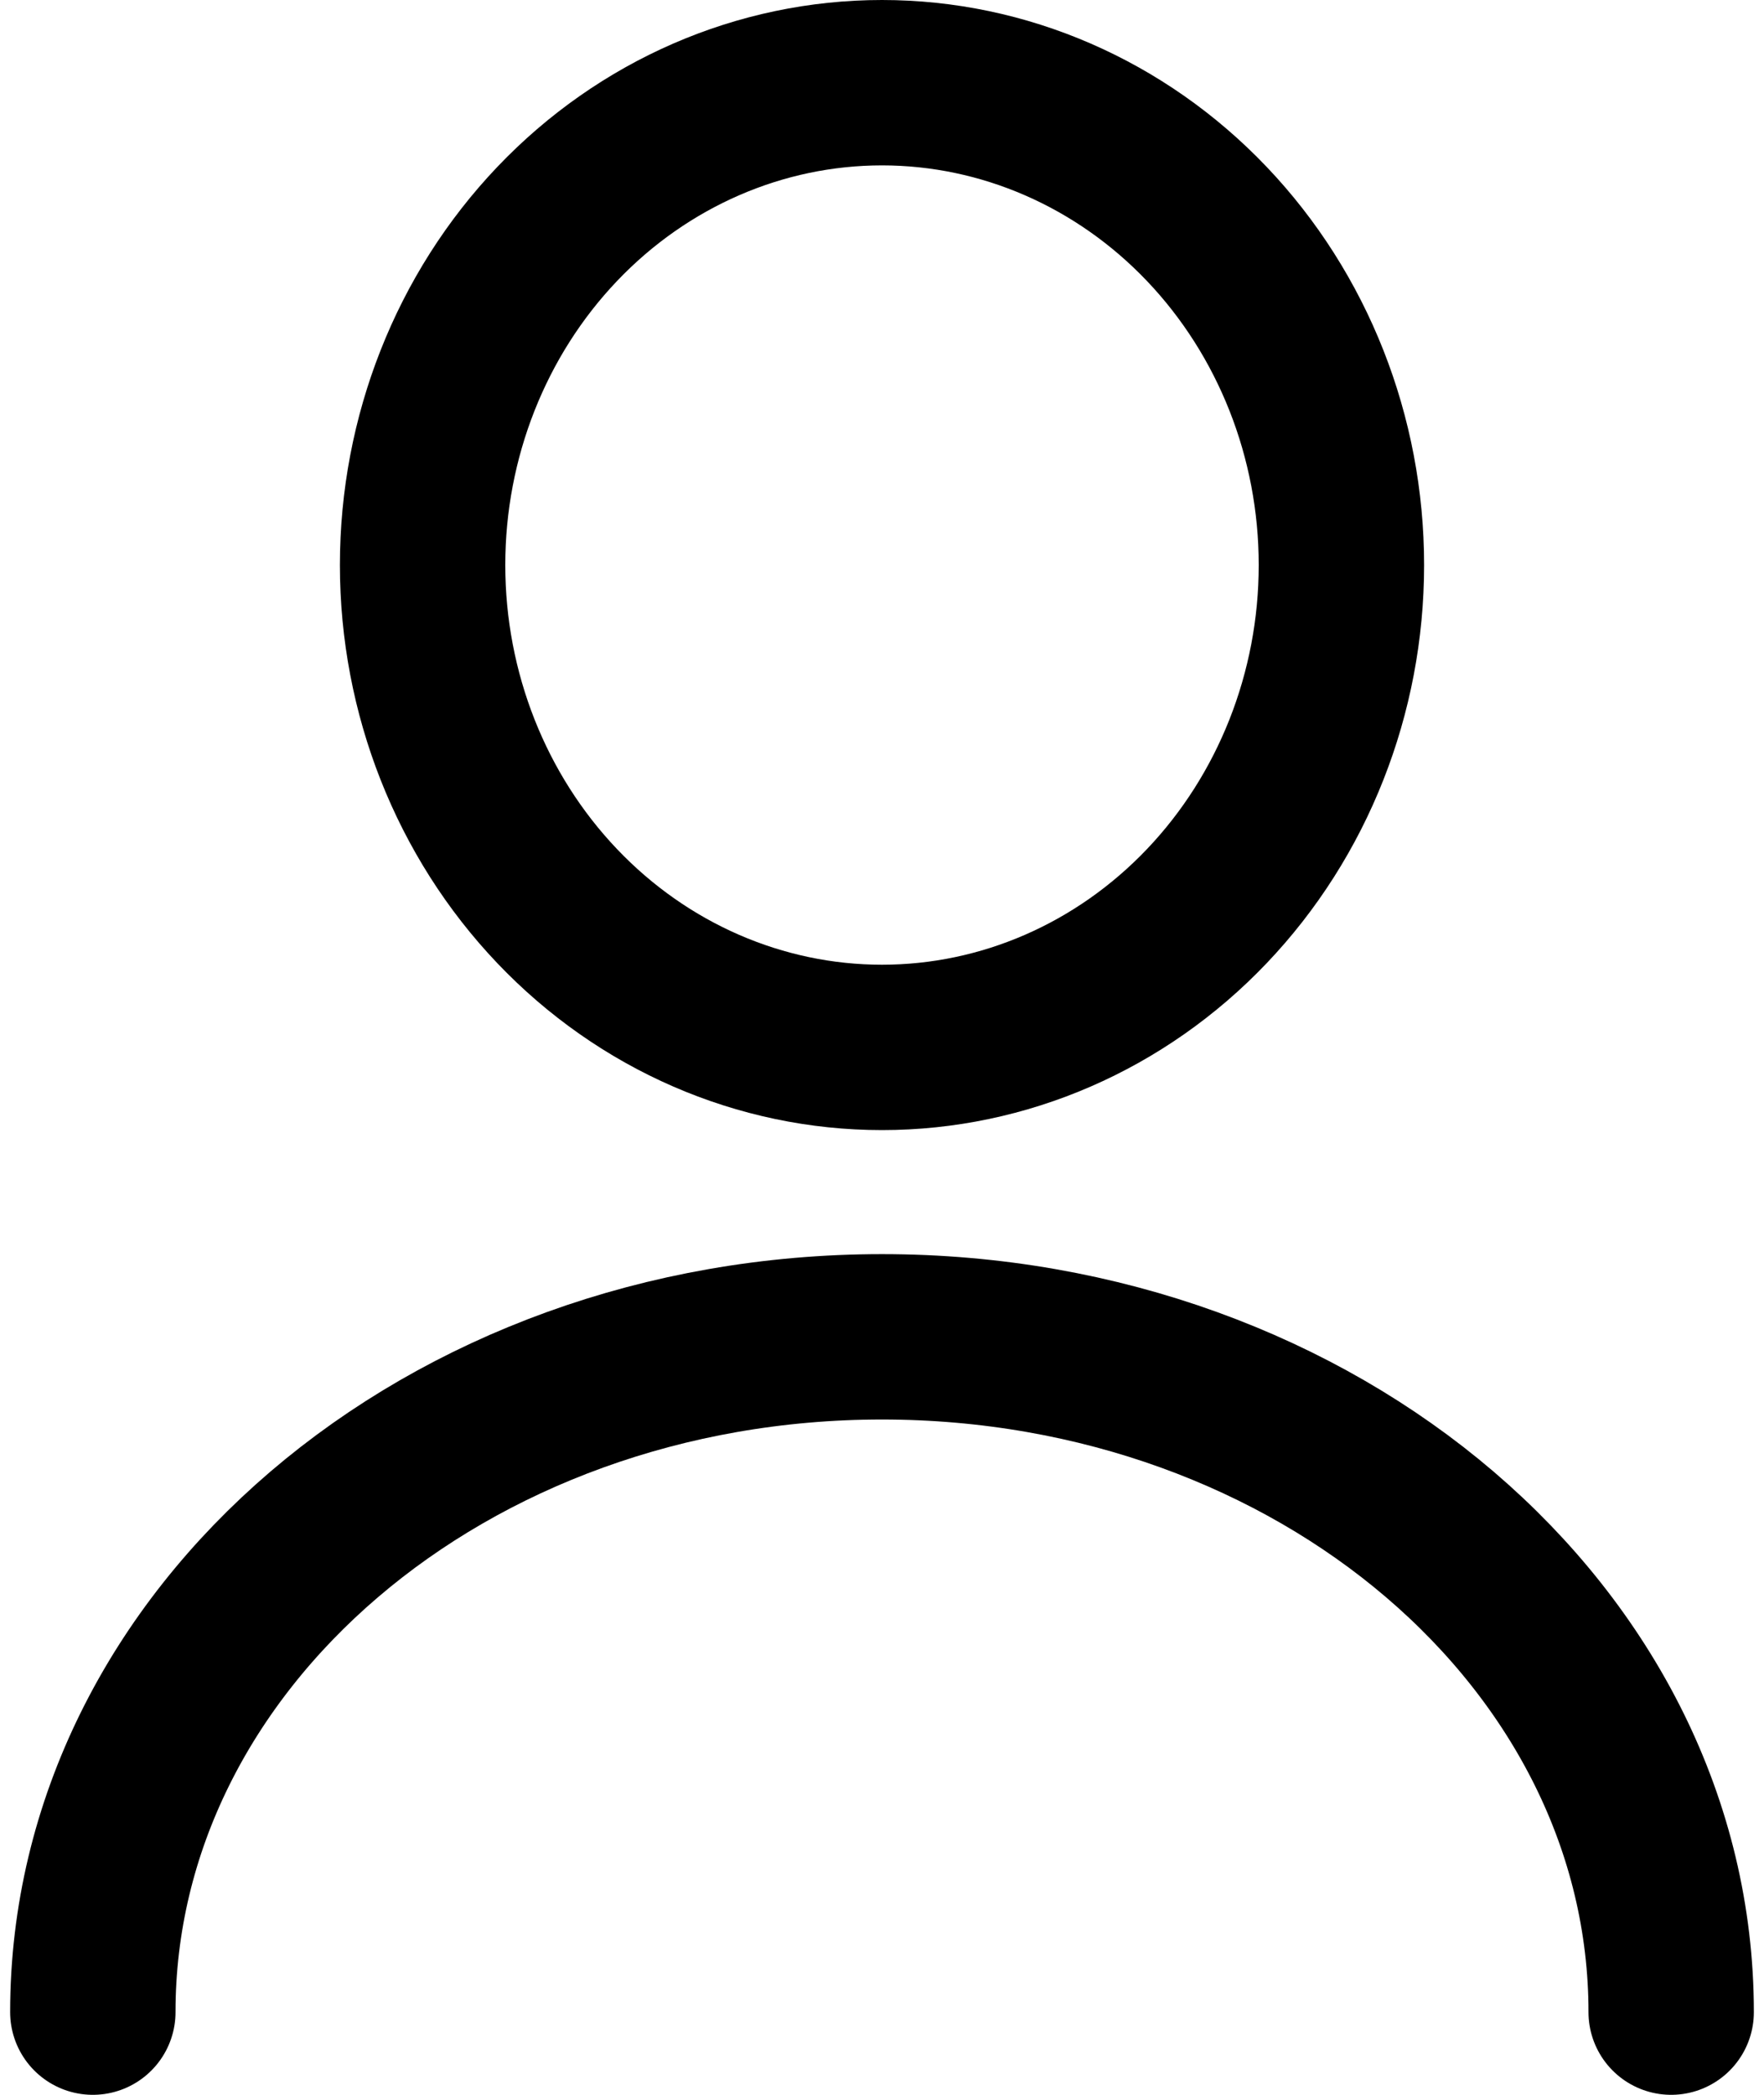 <svg width="16" height="19" viewBox="0 0 16 19" fill="none" xmlns="http://www.w3.org/2000/svg">
<path d="M15.158 18.25C15.158 14.864 11.95 12.125 8 12.125C4.05 12.125 0.842 14.864 0.842 18.25M8 9.5C9.105 9.5 10.165 9.039 10.946 8.219C11.728 7.398 12.167 6.285 12.167 5.125C12.167 3.965 11.728 2.852 10.946 2.031C10.165 1.211 9.105 0.75 8 0.75C6.895 0.75 5.835 1.211 5.054 2.031C4.272 2.852 3.833 3.965 3.833 5.125C3.833 6.285 4.272 7.398 5.054 8.219C5.835 9.039 6.895 9.5 8 9.5Z" stroke="black" stroke-width="1.5" stroke-linecap="round" stroke-linejoin="round"/>
</svg>
